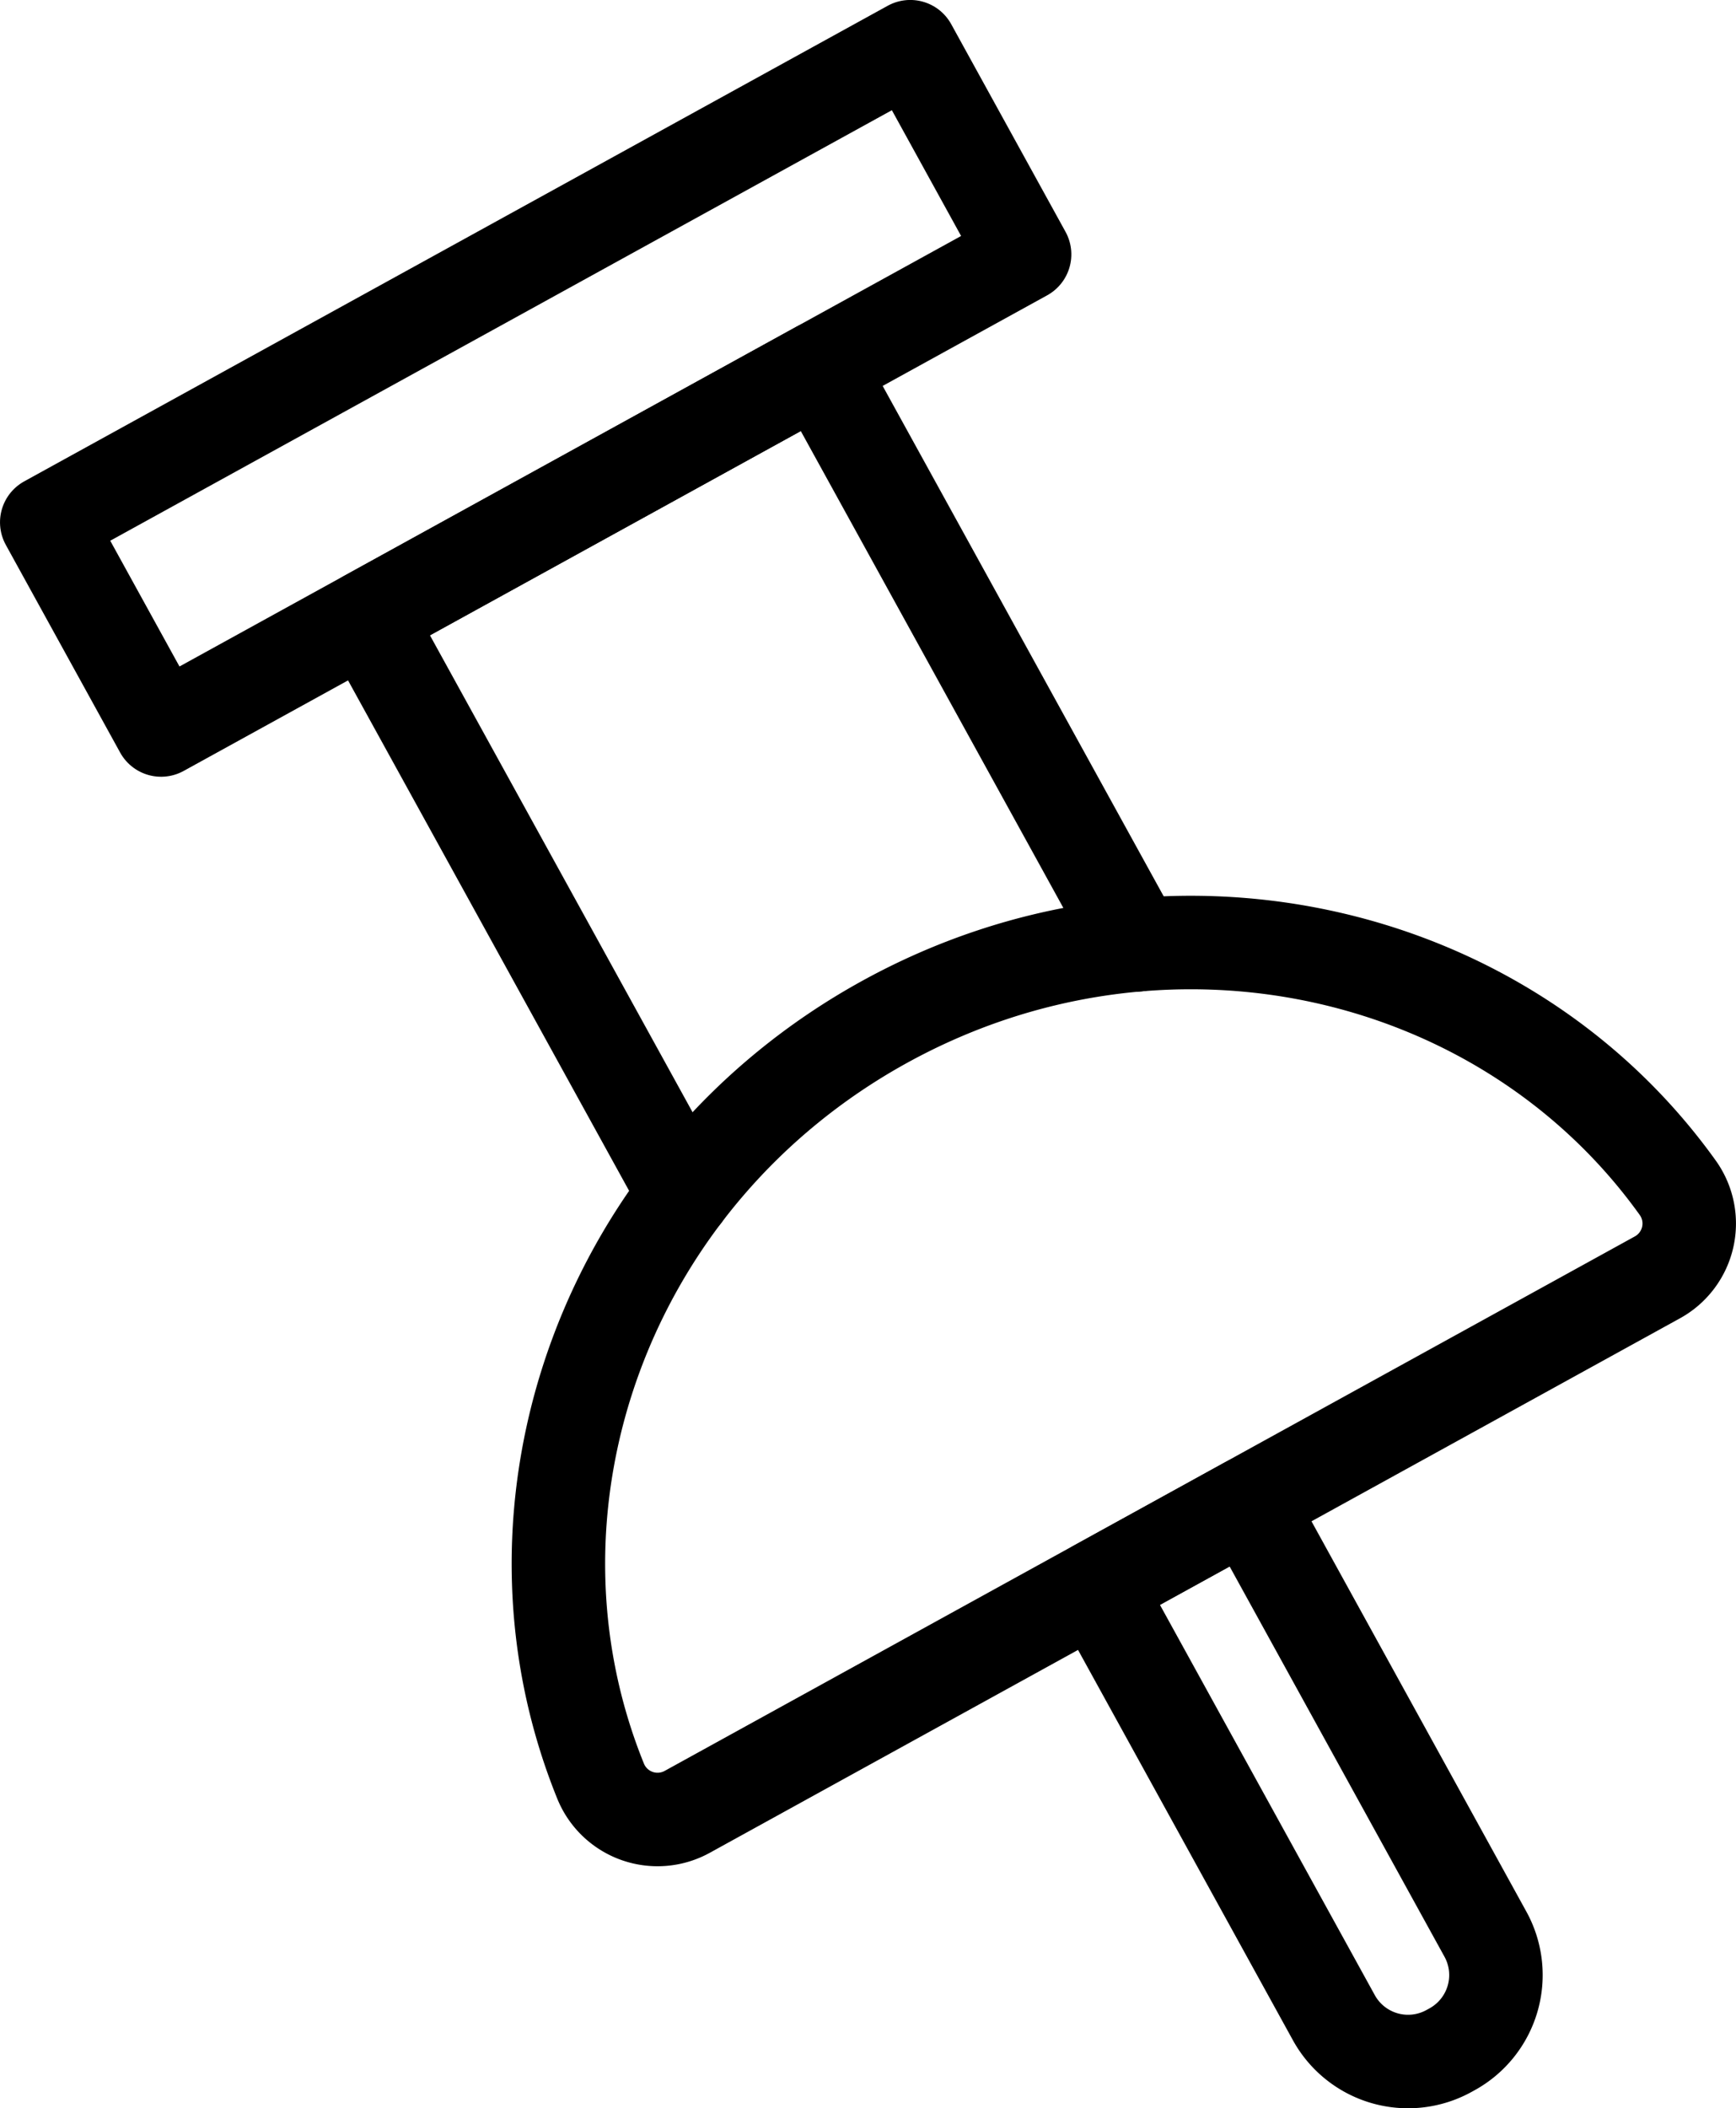 <svg id="Layer_1" data-name="Layer 1" xmlns="http://www.w3.org/2000/svg" viewBox="0 0 817.09 991.99"><defs><style>.cls-1{fill:none;stroke:#000;stroke-linecap:round;stroke-linejoin:round;stroke-width:44px;}</style></defs><polyline class="cls-1" points="322.11 561.96 172.49 290.32 385.57 172.96 535.18 444.61"/><path class="cls-1" d="M547.76,517.69c-131,72.16-186.55,226.81-133.58,357.36a28.93,28.93,0,0,0,40.75,14.33L911.51,637.9a28.91,28.91,0,0,0,9.67-42.1C839.17,481.25,678.78,445.52,547.76,517.69Z" transform="translate(-131.45 -36.8)"/><rect class="cls-1" x="151.58" y="163.8" width="463.98" height="111.56" transform="translate(694.04 190.07) rotate(151.16)"/><path class="cls-1" d="M708,746.8h81.45a0,0,0,0,1,0,0V978.4a39.88,39.88,0,0,1-39.88,39.88h-1.69A39.88,39.88,0,0,1,708,978.4V746.8a0,0,0,0,1,0,0Z" transform="translate(-464.33 433.9) rotate(-28.84)"/></svg>